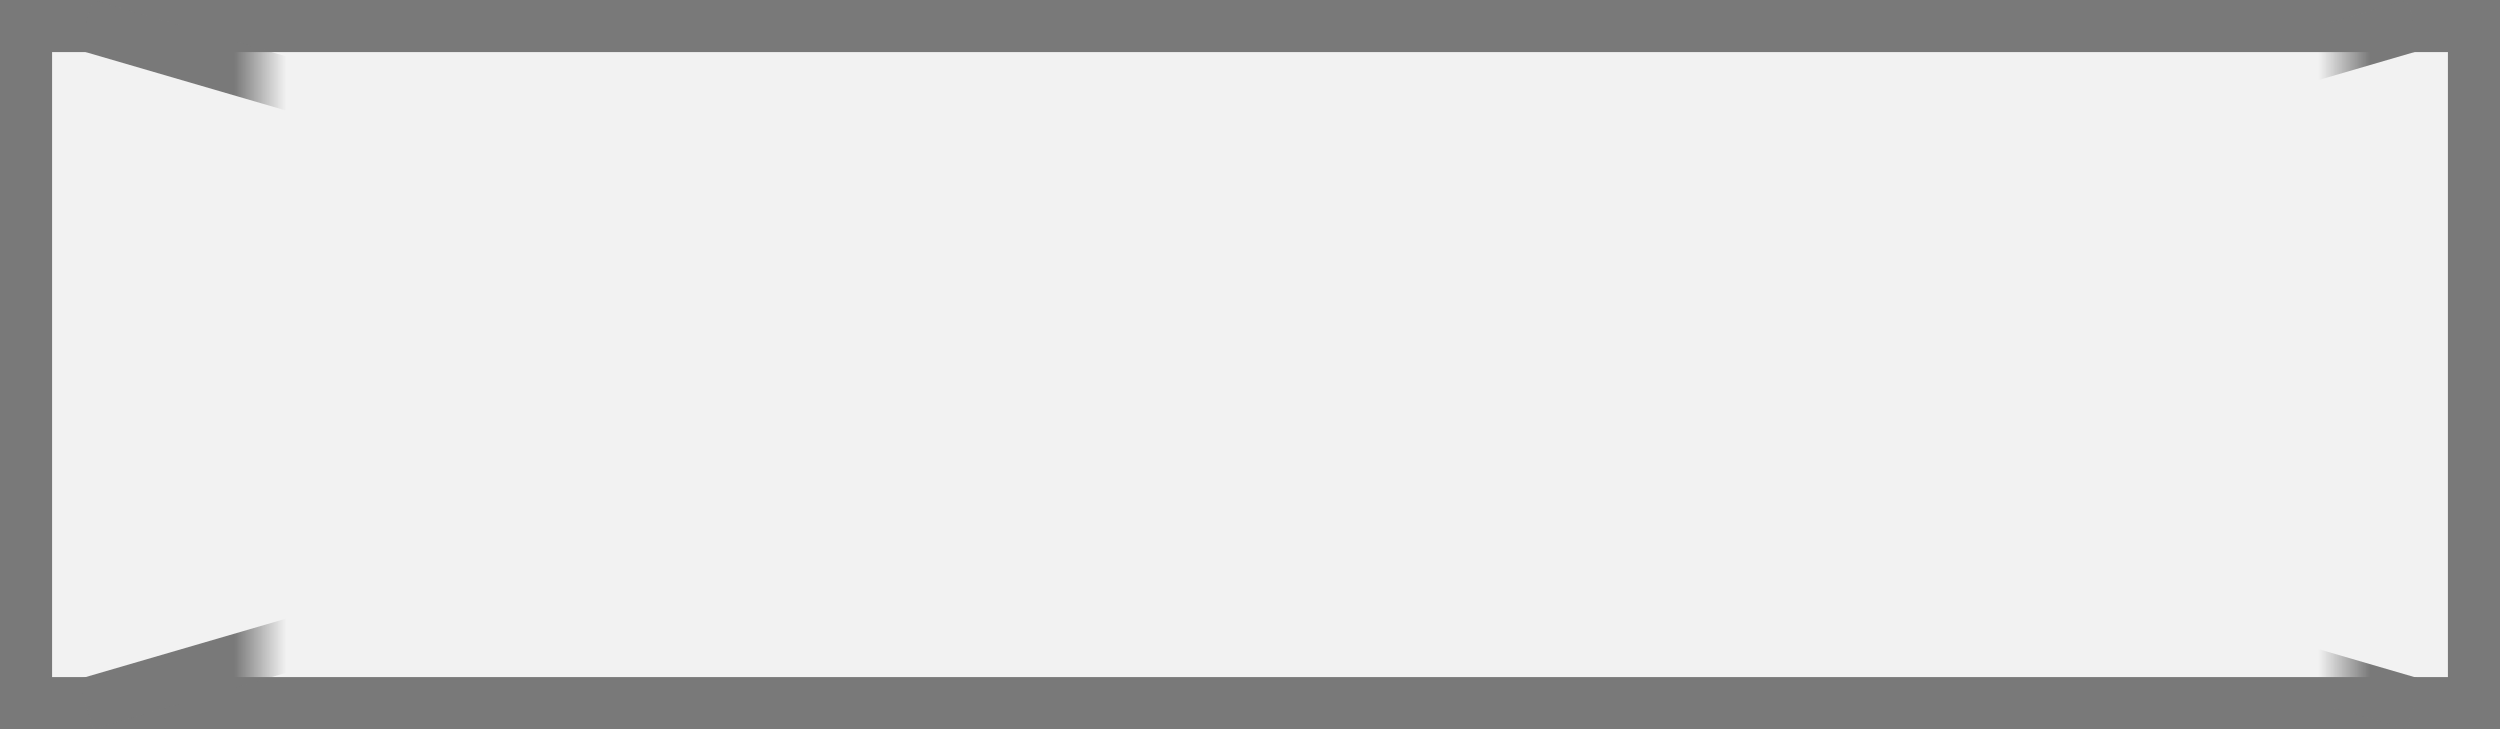 ﻿<?xml version="1.0" encoding="utf-8"?>
<svg version="1.1" xmlns:xlink="http://www.w3.org/1999/xlink" width="48px" height="14px" xmlns="http://www.w3.org/2000/svg">
  <rect width="100%" height="100%" fill="#333333" stroke="none"/>
  <defs>
    <mask fill="white" id="clip1487">
      <path d="M 260 680  L 300 680  L 300 702  L 260 702  Z M 255 683  L 303 683  L 303 697  L 255 697  Z " fill-rule="evenodd" />
    </mask>
  </defs>
  <g transform="matrix(1 0 0 1 -255 -683 )">
    <path d="M 255.5 683.5  L 302.5 683.5  L 302.5 696.5  L 255.5 696.5  L 255.5 683.5  Z " fill-rule="nonzero" fill="#f2f2f2" stroke="none" />
    <path d="M 255.5 683.5  L 302.5 683.5  L 302.5 696.5  L 255.5 696.5  L 255.5 683.5  Z " stroke-width="1" stroke="#797979" fill="none" />
    <path d="M 256.646 683.48  L 301.354 696.52  M 301.354 683.48  L 256.646 696.52  " stroke-width="1" stroke="#797979" fill="none" mask="url(#clip1487)" />
  </g>
</svg>